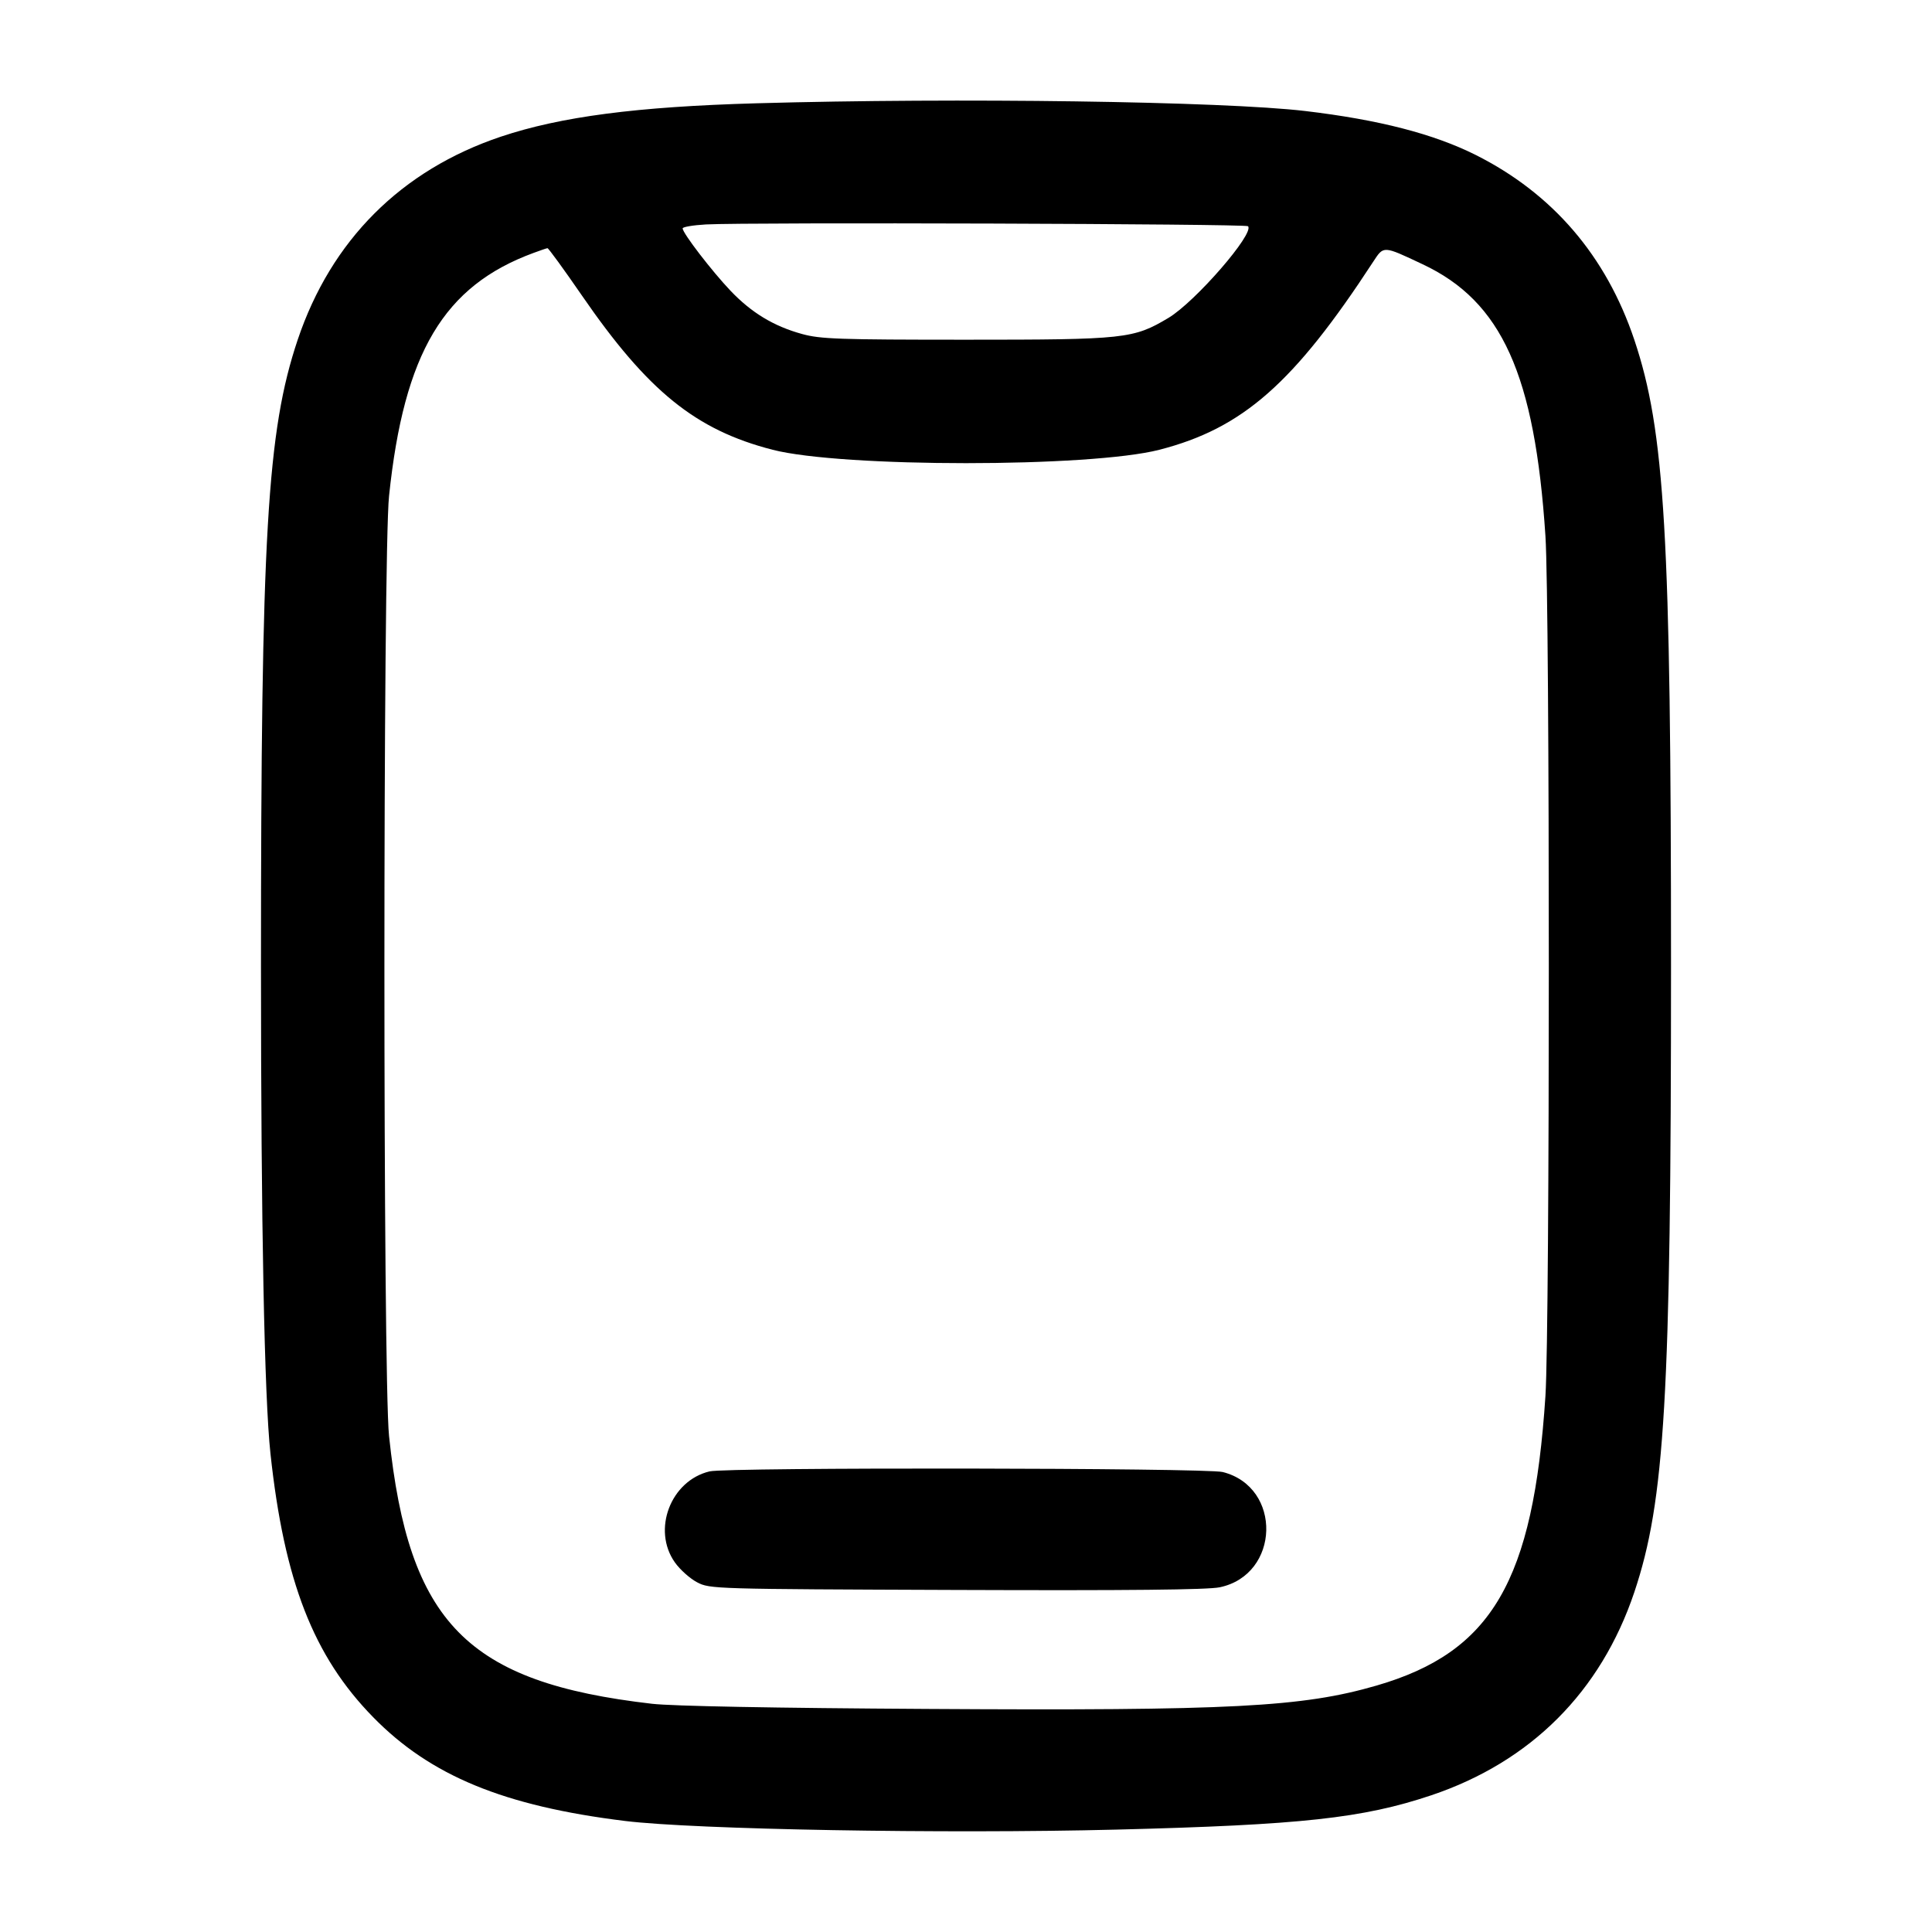 <svg width="24" height="24" viewBox="0 0 24 24" fill="none" xmlns="http://www.w3.org/2000/svg"><path d="M9.400 1.283 C 7.908 1.325,6.965 1.449,6.221 1.698 C 4.984 2.114,4.114 2.984,3.698 4.221 C 3.317 5.356,3.242 6.641,3.242 12.000 C 3.242 15.221,3.284 17.354,3.360 18.060 C 3.531 19.644,3.894 20.574,4.635 21.331 C 5.348 22.060,6.261 22.436,7.767 22.621 C 8.637 22.727,11.730 22.782,13.870 22.728 C 16.166 22.670,16.928 22.587,17.779 22.302 C 19.016 21.886,19.886 21.016,20.302 19.779 C 20.682 18.646,20.758 17.355,20.758 12.000 C 20.758 6.645,20.682 5.354,20.302 4.221 C 19.952 3.179,19.288 2.405,18.332 1.925 C 17.808 1.663,17.132 1.488,16.213 1.379 C 15.197 1.259,11.899 1.212,9.400 1.283 M15.503 2.810 C 15.589 2.896,14.850 3.748,14.515 3.949 C 14.079 4.209,13.980 4.220,12.000 4.220 C 10.420 4.220,10.191 4.212,9.963 4.149 C 9.611 4.052,9.335 3.885,9.074 3.611 C 8.844 3.369,8.480 2.896,8.480 2.837 C 8.480 2.819,8.611 2.797,8.770 2.788 C 9.310 2.760,15.473 2.780,15.503 2.810 M7.228 3.670 C 8.048 4.861,8.642 5.341,9.597 5.587 C 10.459 5.809,13.541 5.809,14.403 5.587 C 15.439 5.320,16.073 4.762,17.060 3.249 C 17.190 3.051,17.179 3.050,17.673 3.283 C 18.656 3.745,19.066 4.653,19.198 6.659 C 19.254 7.516,19.254 16.484,19.198 17.341 C 19.047 19.644,18.533 20.523,17.099 20.939 C 16.178 21.206,15.301 21.252,11.520 21.229 C 9.614 21.218,8.352 21.194,8.100 21.165 C 5.800 20.900,5.077 20.163,4.833 17.840 C 4.756 17.116,4.756 6.884,4.833 6.160 C 5.019 4.380,5.513 3.551,6.630 3.141 C 6.712 3.111,6.789 3.084,6.801 3.083 C 6.812 3.081,7.005 3.346,7.228 3.670 M8.815 18.278 C 8.331 18.393,8.098 19.004,8.383 19.408 C 8.447 19.499,8.572 19.610,8.660 19.656 C 8.818 19.739,8.865 19.740,11.878 19.751 C 14.020 19.759,15.000 19.749,15.151 19.718 C 15.902 19.562,15.931 18.473,15.189 18.286 C 14.979 18.234,9.033 18.226,8.815 18.278 " stroke="none" fill-rule="evenodd" fill="black"></path></svg>